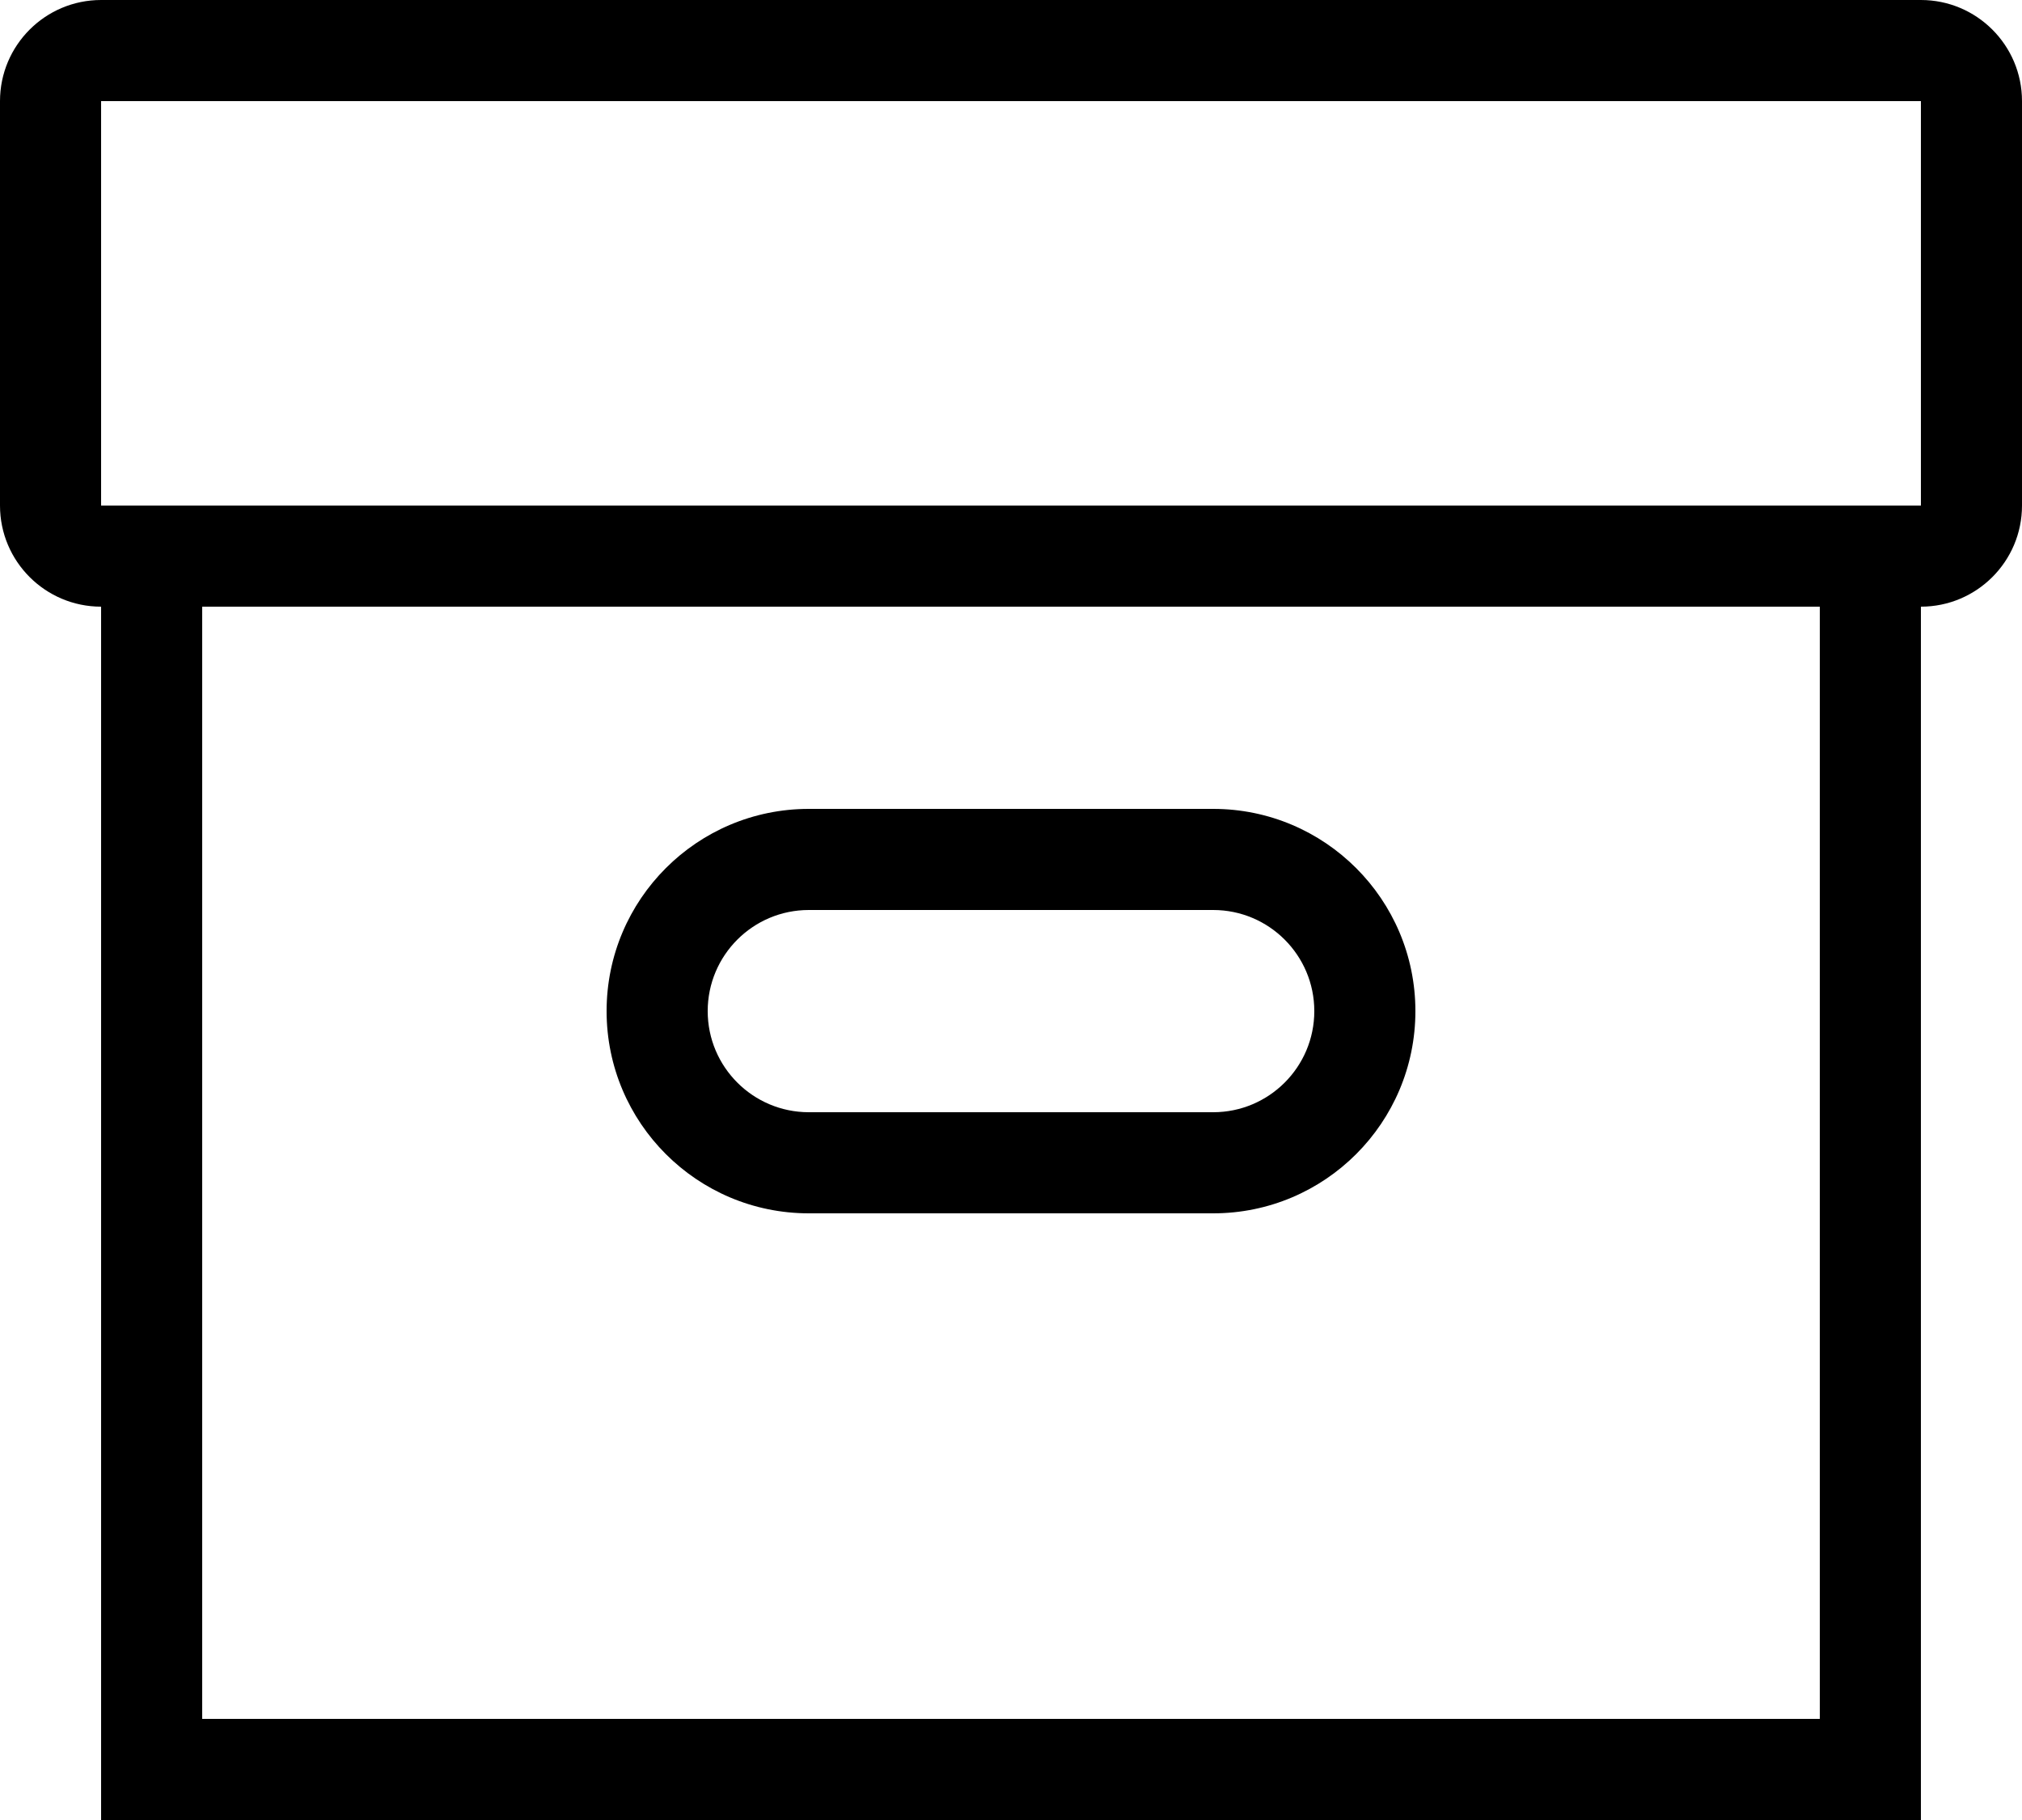 <?xml version="1.0" encoding="iso-8859-1"?>
<!-- Generator: Adobe Illustrator 16.0.4, SVG Export Plug-In . SVG Version: 6.00 Build 0)  -->
<!DOCTYPE svg PUBLIC "-//W3C//DTD SVG 1.1//EN" "http://www.w3.org/Graphics/SVG/1.1/DTD/svg11.dtd">
<svg version="1.1" id="Layer_1" xmlns="http://www.w3.org/2000/svg" xmlns:xlink="http://www.w3.org/1999/xlink" x="0px" y="0px"
	 width="40px" height="36px" viewBox="0 0 40 36" style="enable-background:new 0 0 40 36;" xml:space="preserve">
<g id="_x37_41-box-toolbar_x40_2x.png">
	<g>
		<path d="M16,24h8c2.209,0,4-1.791,4-4s-1.791-4-4-4h-8c-2.209,0-4,1.791-4,4S13.791,24,16,24z M16,18h8c1.104,0,2,0.896,2,2
			s-0.896,2-2,2h-8c-1.104,0-2-0.896-2-2S14.896,18,16,18z M38,0H2C0.896,0,0,0.896,0,2v8c0,1.104,0.896,2,2,2v24h36V12
			c1.104,0,2-0.896,2-2V2C40,0.896,39.104,0,38,0z M36,34H4V12h32V34z M38,10H2V2h36V10z"/>
	</g>
</g>
<g>
</g>
<g>
</g>
<g>
</g>
<g>
</g>
<g>
</g>
<g>
</g>
<g>
</g>
<g>
</g>
<g>
</g>
<g>
</g>
<g>
</g>
<g>
</g>
<g>
</g>
<g>
</g>
<g>
</g>
</svg>
